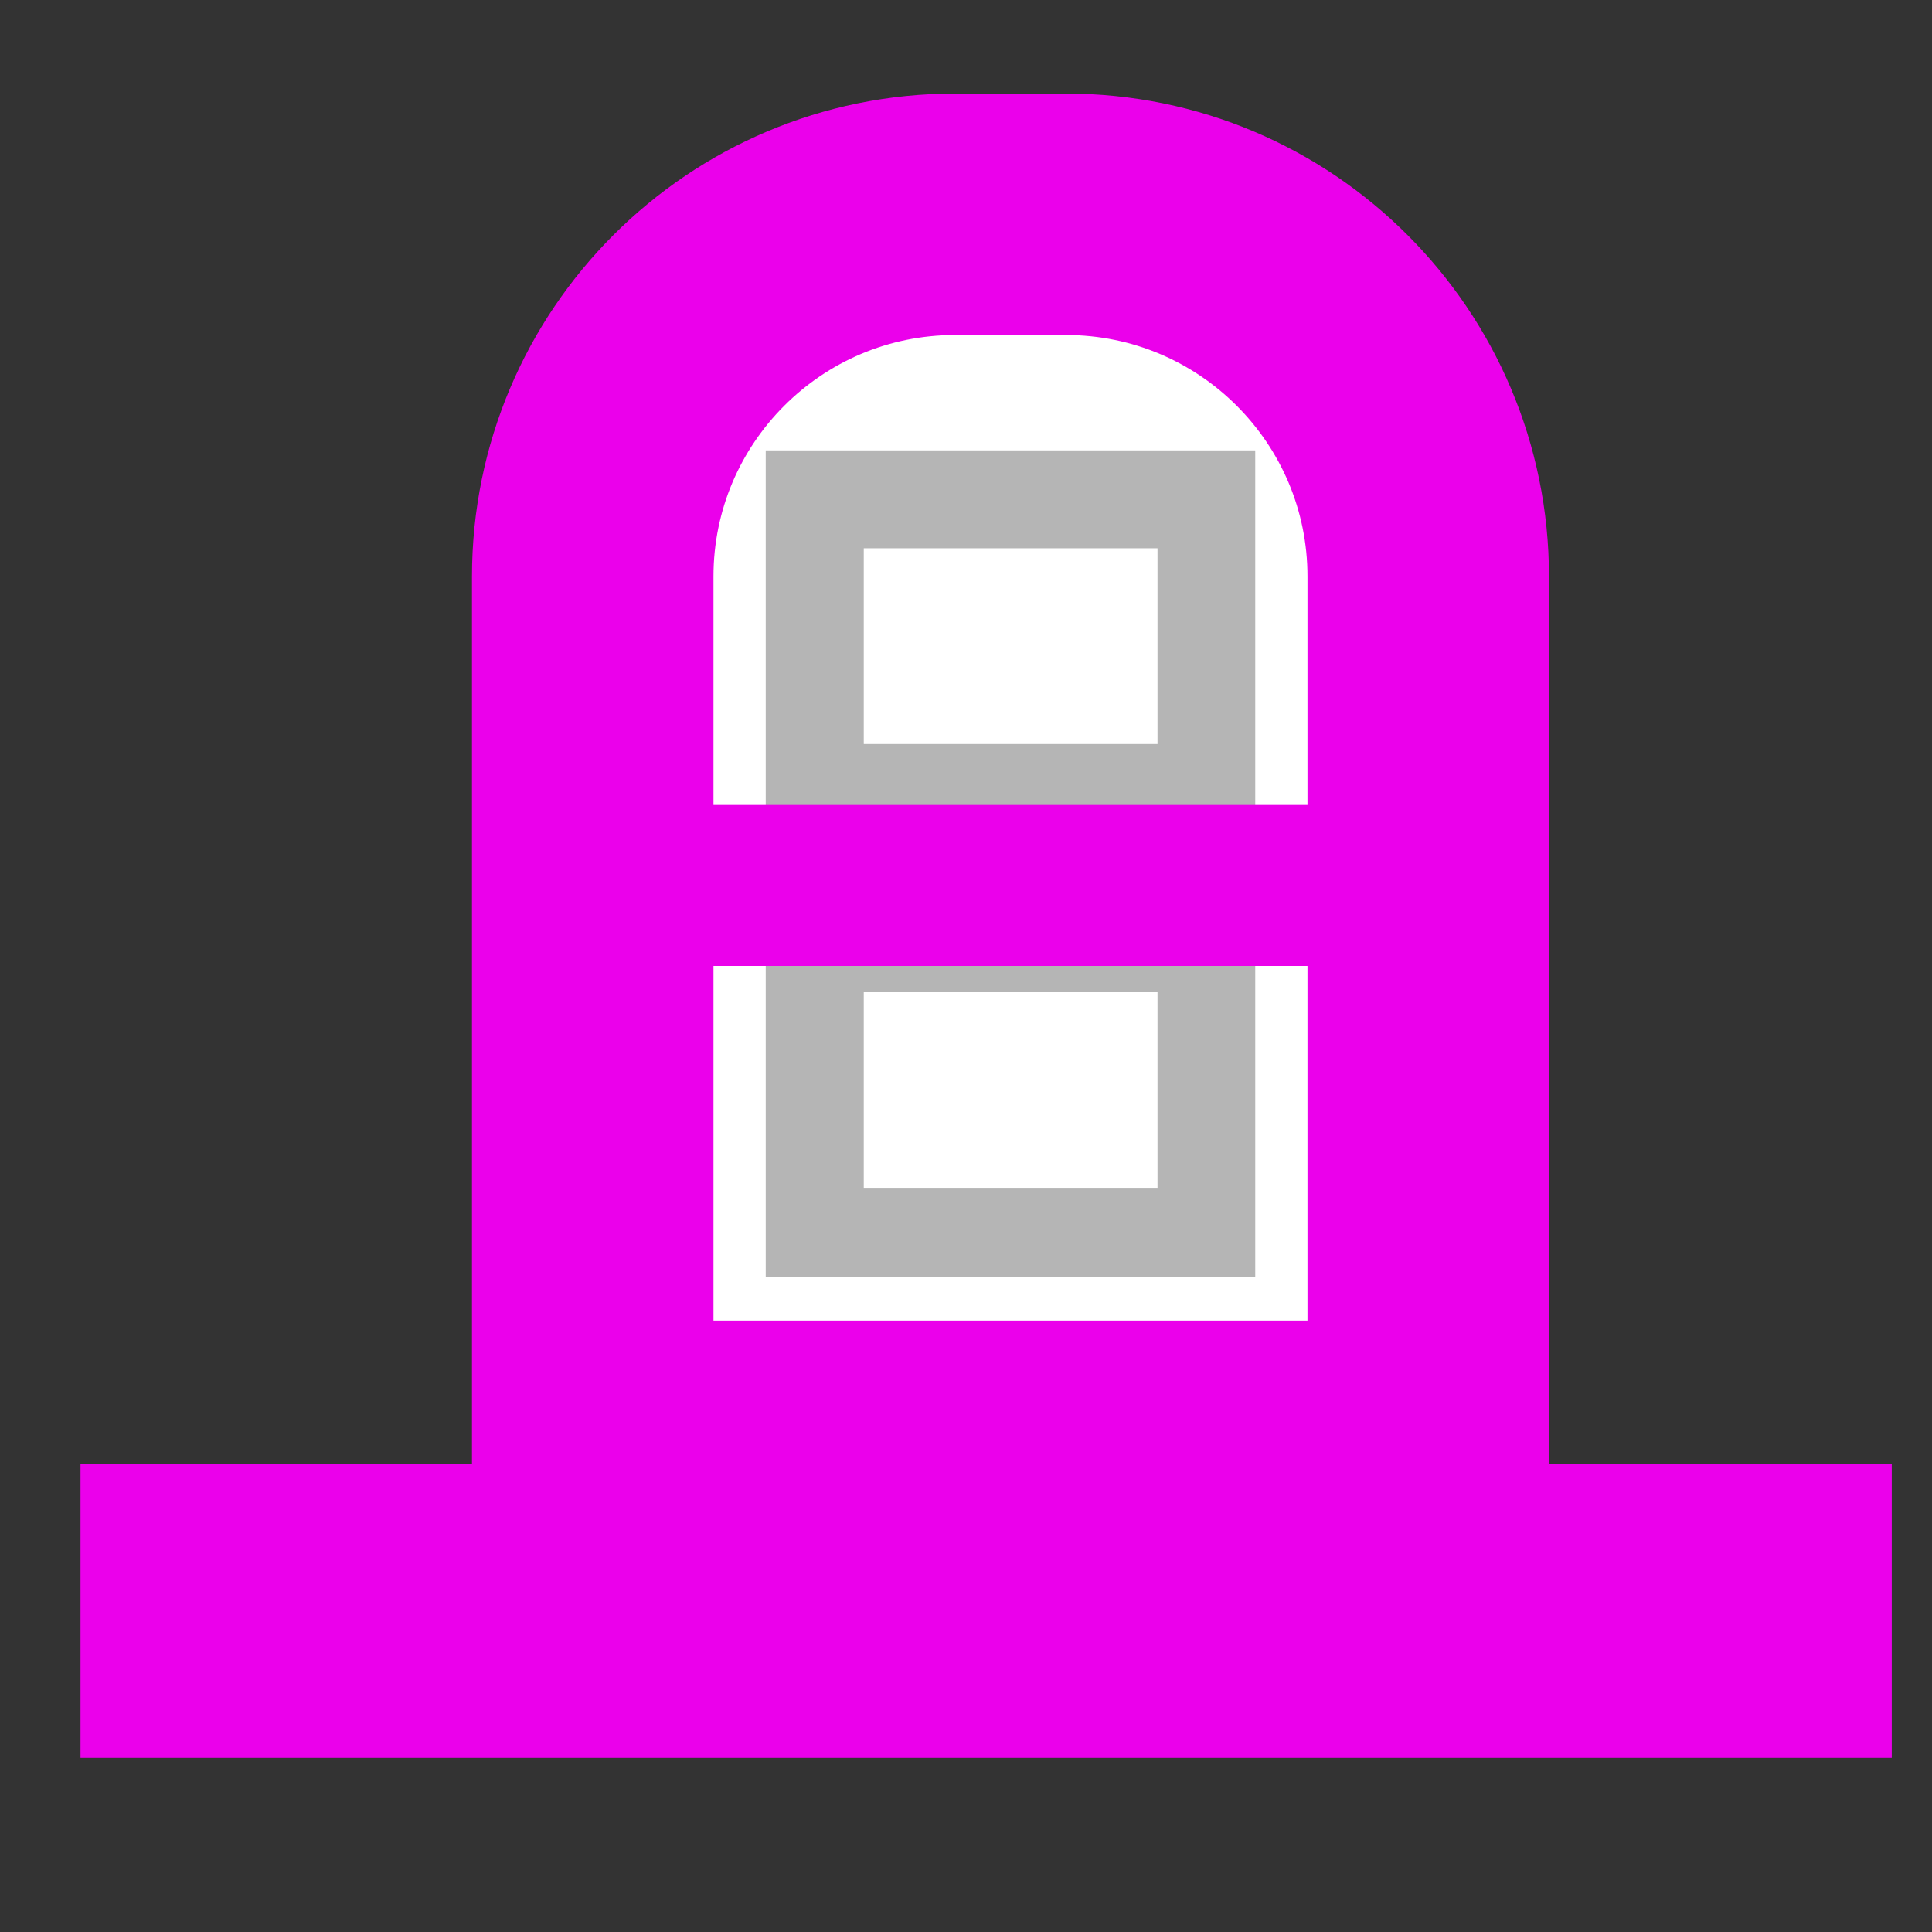 <svg width="24" height="24" viewBox="0 0 24 24" fill="none" xmlns="http://www.w3.org/2000/svg">
<rect x="0" y="0" width="24" height="24" fill="#333333" stroke="none"/>
<path d="M7.363 7.162C7.363 4.677 9.378 2.662 11.863 2.662H13.242C15.727 2.662 17.742 4.677 17.742 7.162V17.905H7.363V7.162Z" fill="white" stroke="#EB00EB" stroke-width="3"/>
<rect x="9.512" y="5.595" width="6.081" height="4.865" fill="#B5B5B5"/>
<rect x="9.512" y="11" width="6.081" height="4.865" fill="#B5B5B5"/>
<rect x="10.73" y="12.324" width="3.649" height="2.432" fill="white"/>
<rect x="10.73" y="6.811" width="3.649" height="2.432" fill="white"/>
<path d="M1 18.189H23.5V21.838H1V18.189Z" fill="#EB00EB"/>
<line x1="8" y1="11" x2="17" y2="11" stroke="#EB00EB" stroke-width="2"/>
</svg>
